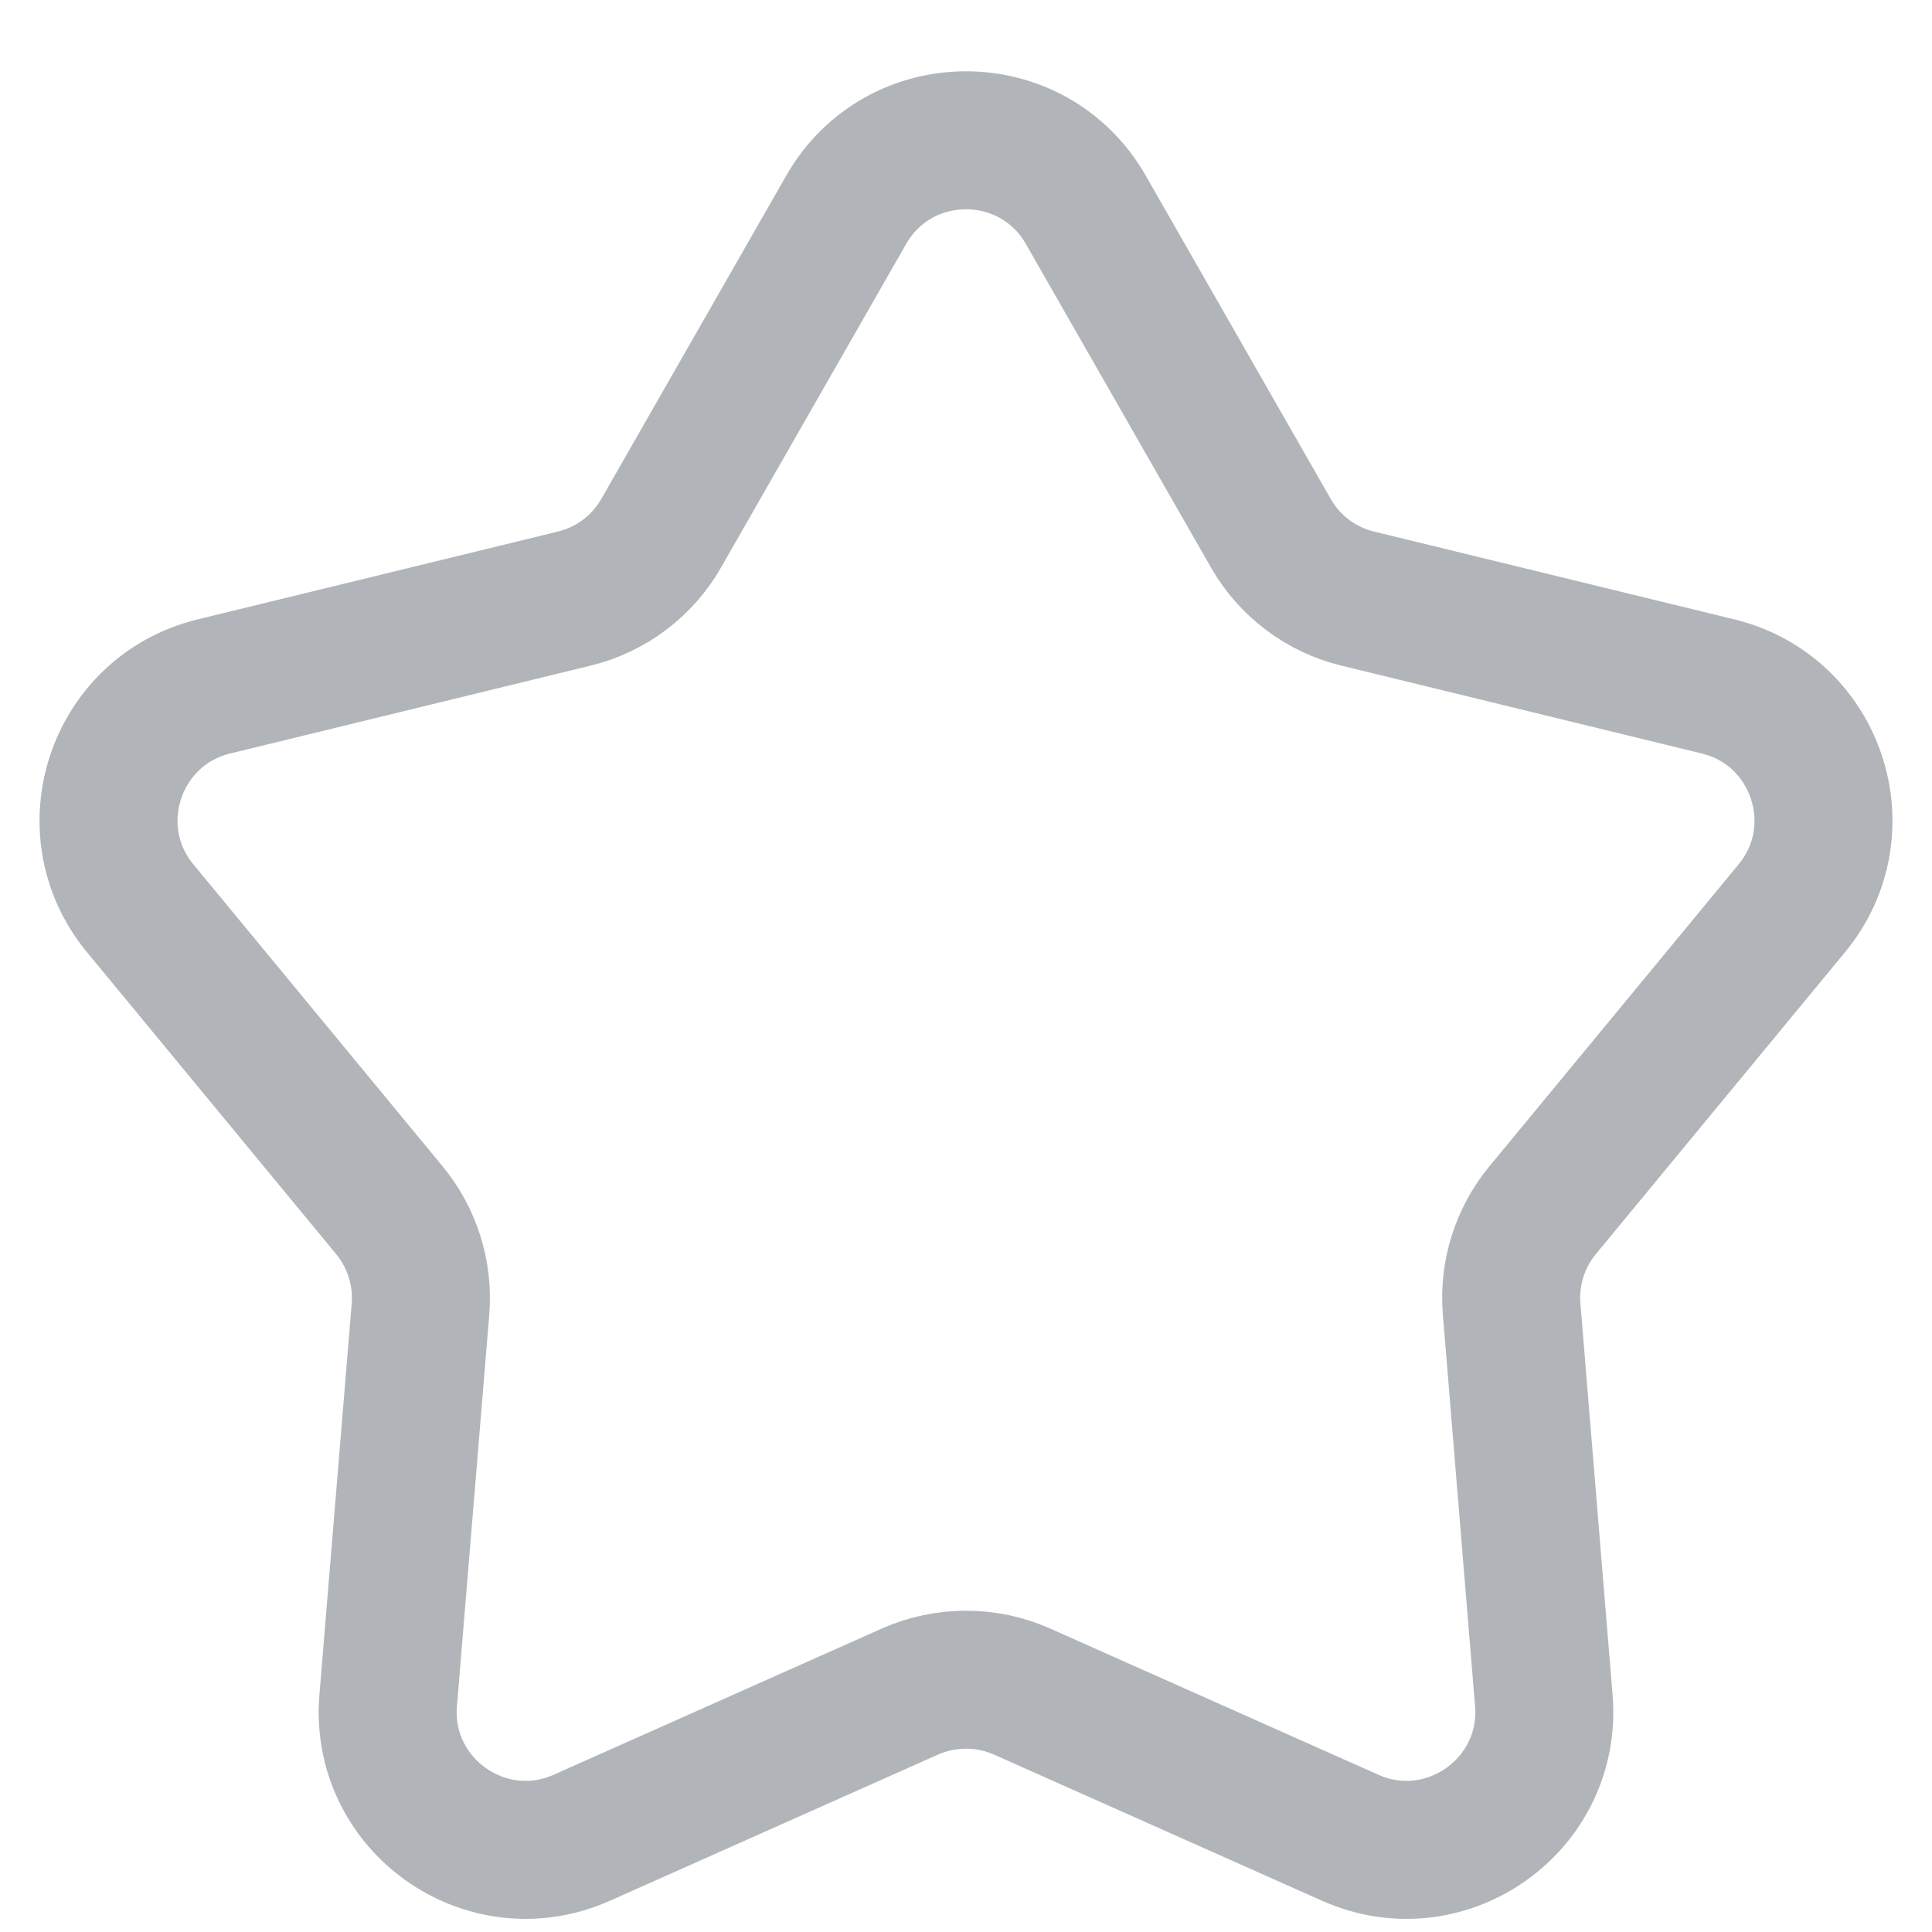 <svg width="14" height="14" viewBox="0 0 14 14" fill="none" xmlns="http://www.w3.org/2000/svg">
<path d="M6.132 1.52C6.516 0.849 7.484 0.849 7.868 1.52L9.209 3.864C9.345 4.102 9.574 4.274 9.84 4.338L12.449 4.974C13.166 5.148 13.454 6.013 12.984 6.582L11.179 8.769C11.013 8.97 10.932 9.228 10.954 9.487L11.187 12.321C11.25 13.079 10.478 13.626 9.784 13.317L7.407 12.258C7.148 12.143 6.852 12.143 6.593 12.258L4.216 13.317C3.522 13.626 2.75 13.079 2.813 12.321L3.047 9.487C3.068 9.228 2.987 8.97 2.821 8.769L1.016 6.582C0.546 6.013 0.834 5.148 1.551 4.974L4.16 4.338C4.426 4.274 4.655 4.102 4.791 3.864L6.132 1.52Z" stroke="#B1B5B9"/>
</svg>
